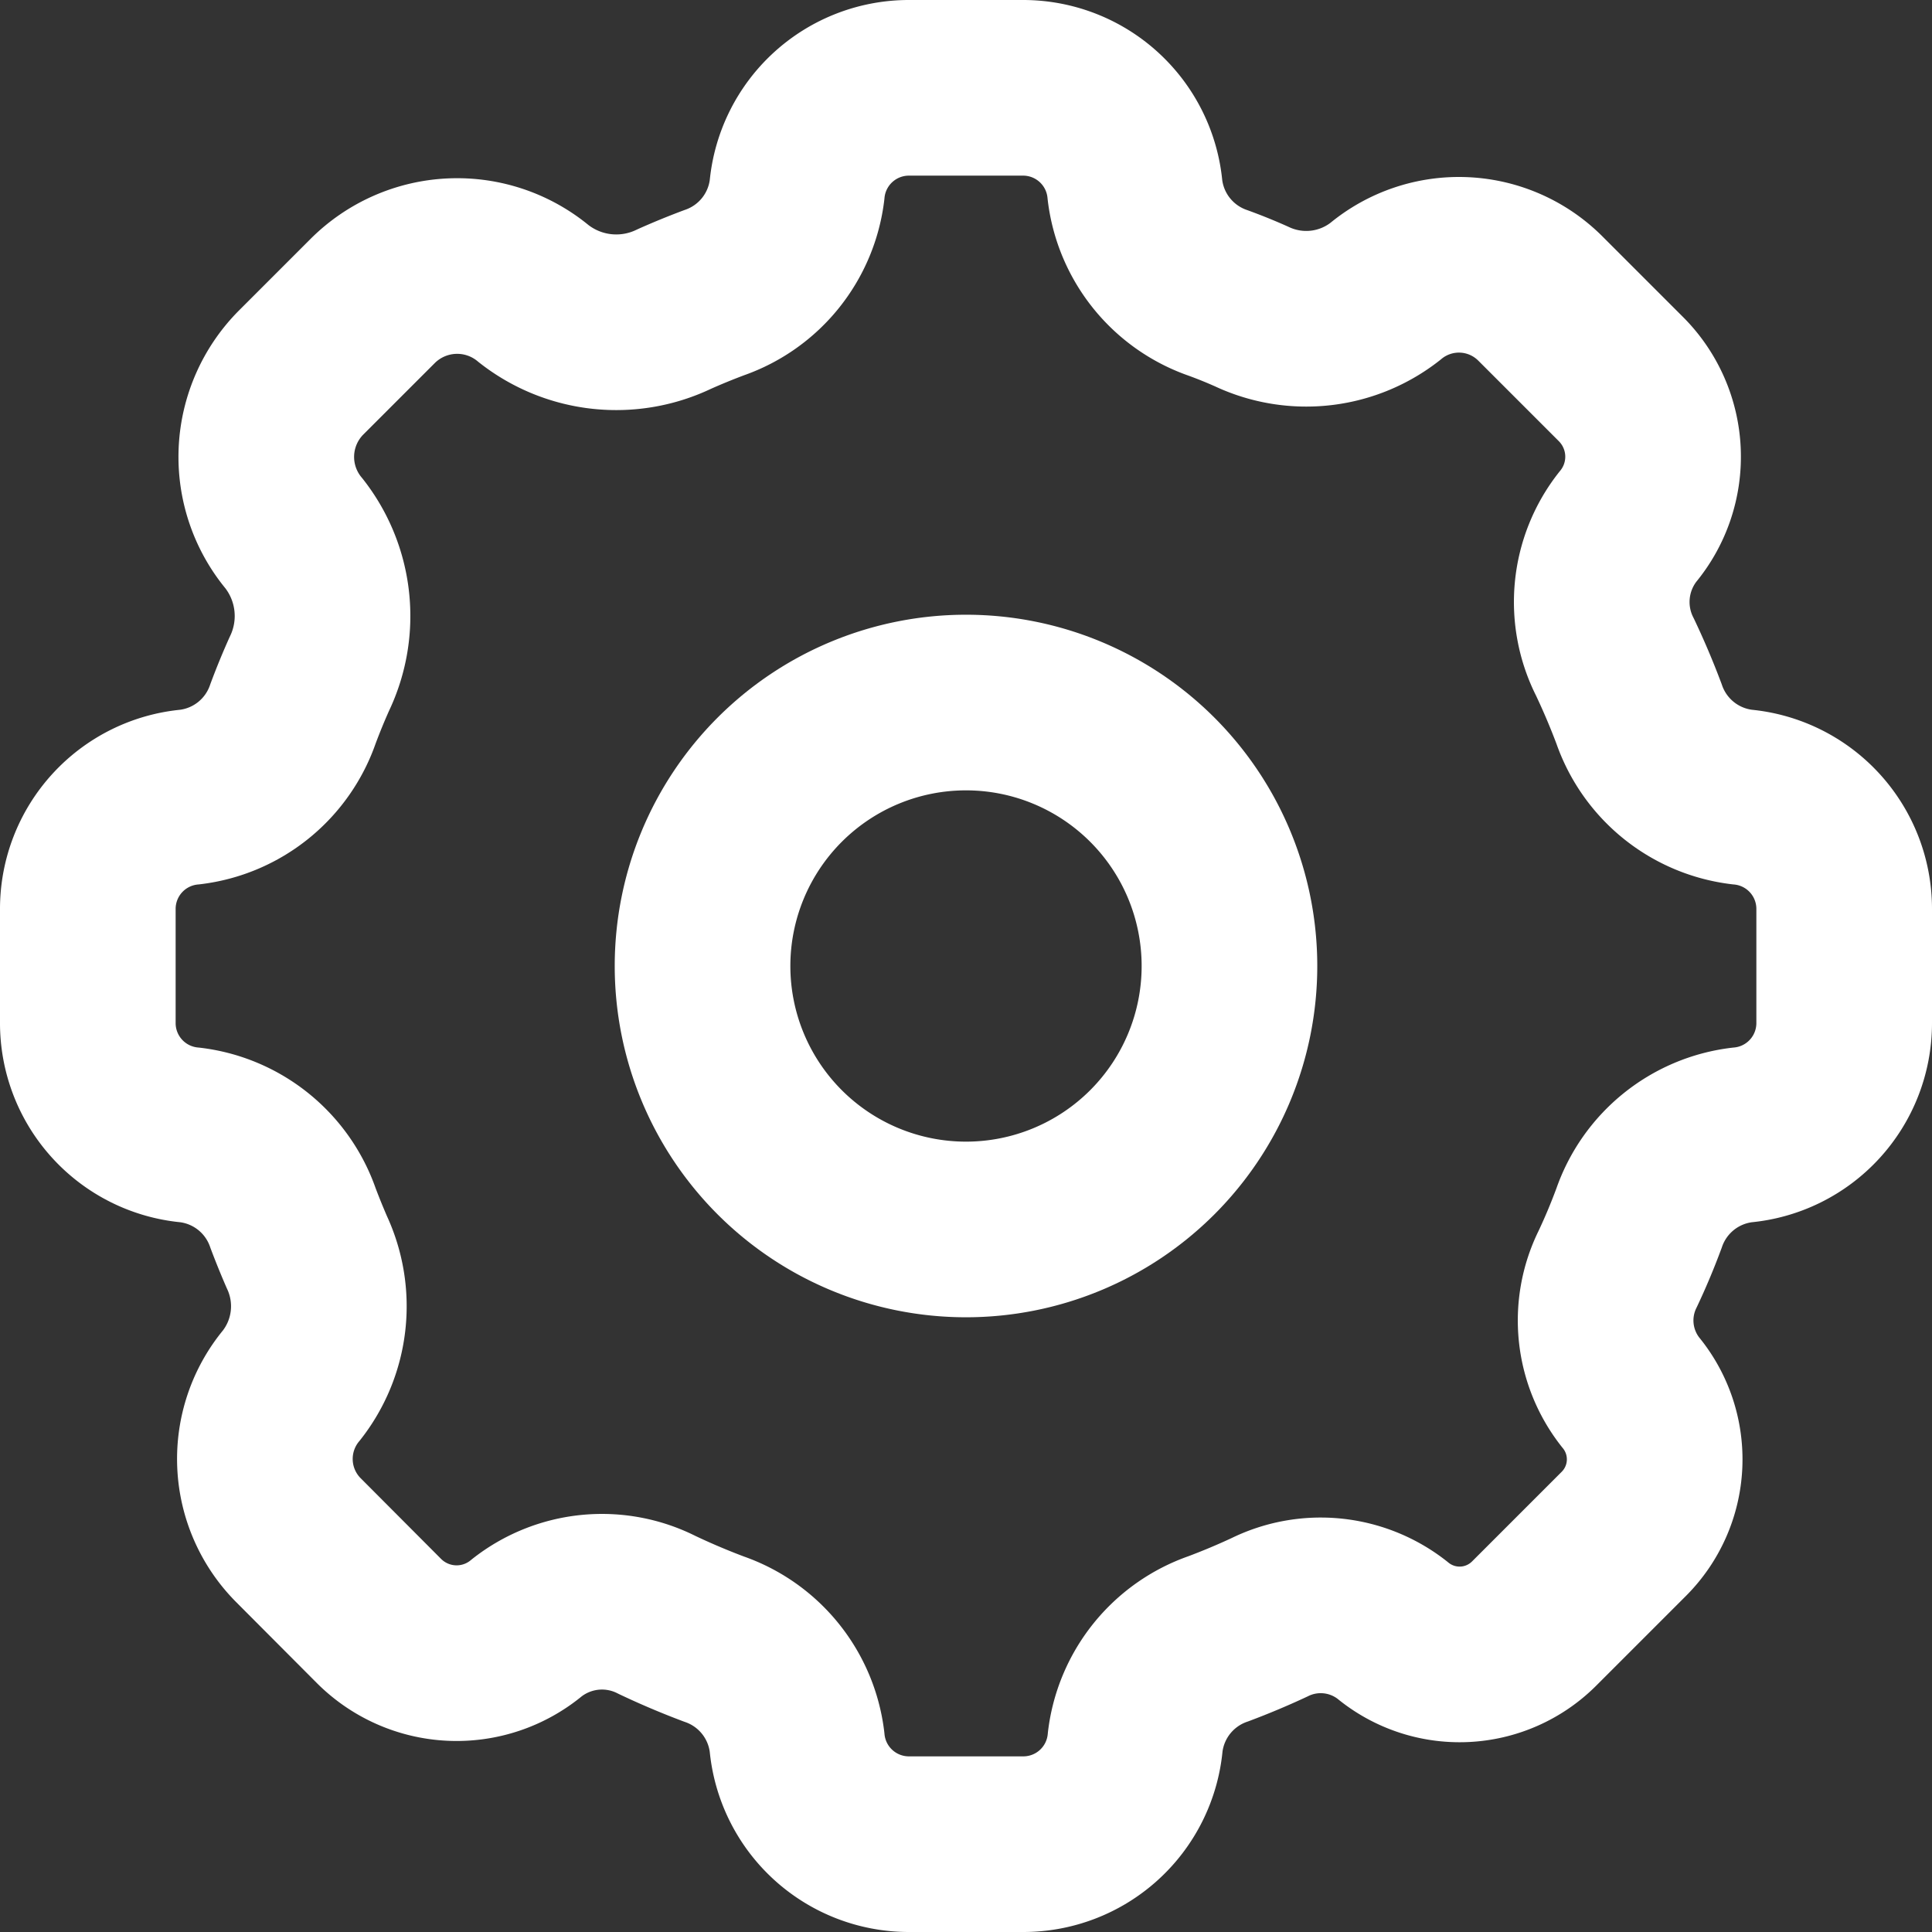 <svg xmlns="http://www.w3.org/2000/svg" width="22" height="22" viewBox="0 0 22 22">
  <rect x="0" y="0" width="22" height="22" fill="#333333" stroke="none"/>
  <g id="settings_-_icon" data-name="settings - icon" transform="translate(-1 -1)">
    <path id="Path_636" data-name="Path 636" d="M10.076,3.163A1.279,1.279,0,0,1,11.35,2h1.3a1.279,1.279,0,0,1,1.274,1.163,1.42,1.42,0,0,0,.947,1.173q.2.073.387.157a1.457,1.457,0,0,0,1.516-.174,1.311,1.311,0,0,1,1.766.08l.918.918A1.25,1.25,0,0,1,19.535,7a1.384,1.384,0,0,0-.145,1.483q.15.316.274.646a1.42,1.42,0,0,0,1.173.947A1.279,1.279,0,0,1,22,11.35v1.3a1.279,1.279,0,0,1-1.163,1.274,1.42,1.42,0,0,0-1.173.947q-.111.3-.244.581a1.319,1.319,0,0,0,.146,1.4,1.2,1.2,0,0,1-.073,1.612l-1.026,1.026a1.2,1.2,0,0,1-1.612.073,1.319,1.319,0,0,0-1.4-.146q-.285.133-.581.244a1.42,1.42,0,0,0-.947,1.173A1.279,1.279,0,0,1,12.65,22h-1.3a1.279,1.279,0,0,1-1.274-1.163,1.42,1.42,0,0,0-.947-1.173q-.33-.124-.646-.274A1.384,1.384,0,0,0,7,19.535a1.25,1.25,0,0,1-1.684-.076L4.4,18.54a1.311,1.311,0,0,1-.08-1.766,1.457,1.457,0,0,0,.174-1.516q-.083-.191-.157-.387a1.42,1.42,0,0,0-1.173-.947A1.279,1.279,0,0,1,2,12.65v-1.3a1.279,1.279,0,0,1,1.163-1.274,1.42,1.42,0,0,0,1.173-.947q.086-.231.186-.454a1.522,1.522,0,0,0-.174-1.6,1.362,1.362,0,0,1,.083-1.835l.812-.812a1.362,1.362,0,0,1,1.835-.083,1.522,1.522,0,0,0,1.6.174q.224-.1.454-.186A1.42,1.42,0,0,0,10.076,3.163Z" fill="none" stroke="#FFFF" stroke-linecap="round" stroke-linejoin="round" stroke-width="2"/>
    <path id="Path_637" data-name="Path 637" d="M15,12a3,3,0,1,1-3-3A3,3,0,0,1,15,12Z" fill="" stroke="#FFF" stroke-linecap="round" stroke-linejoin="round" stroke-width="2"/>
  </g>
</svg>
